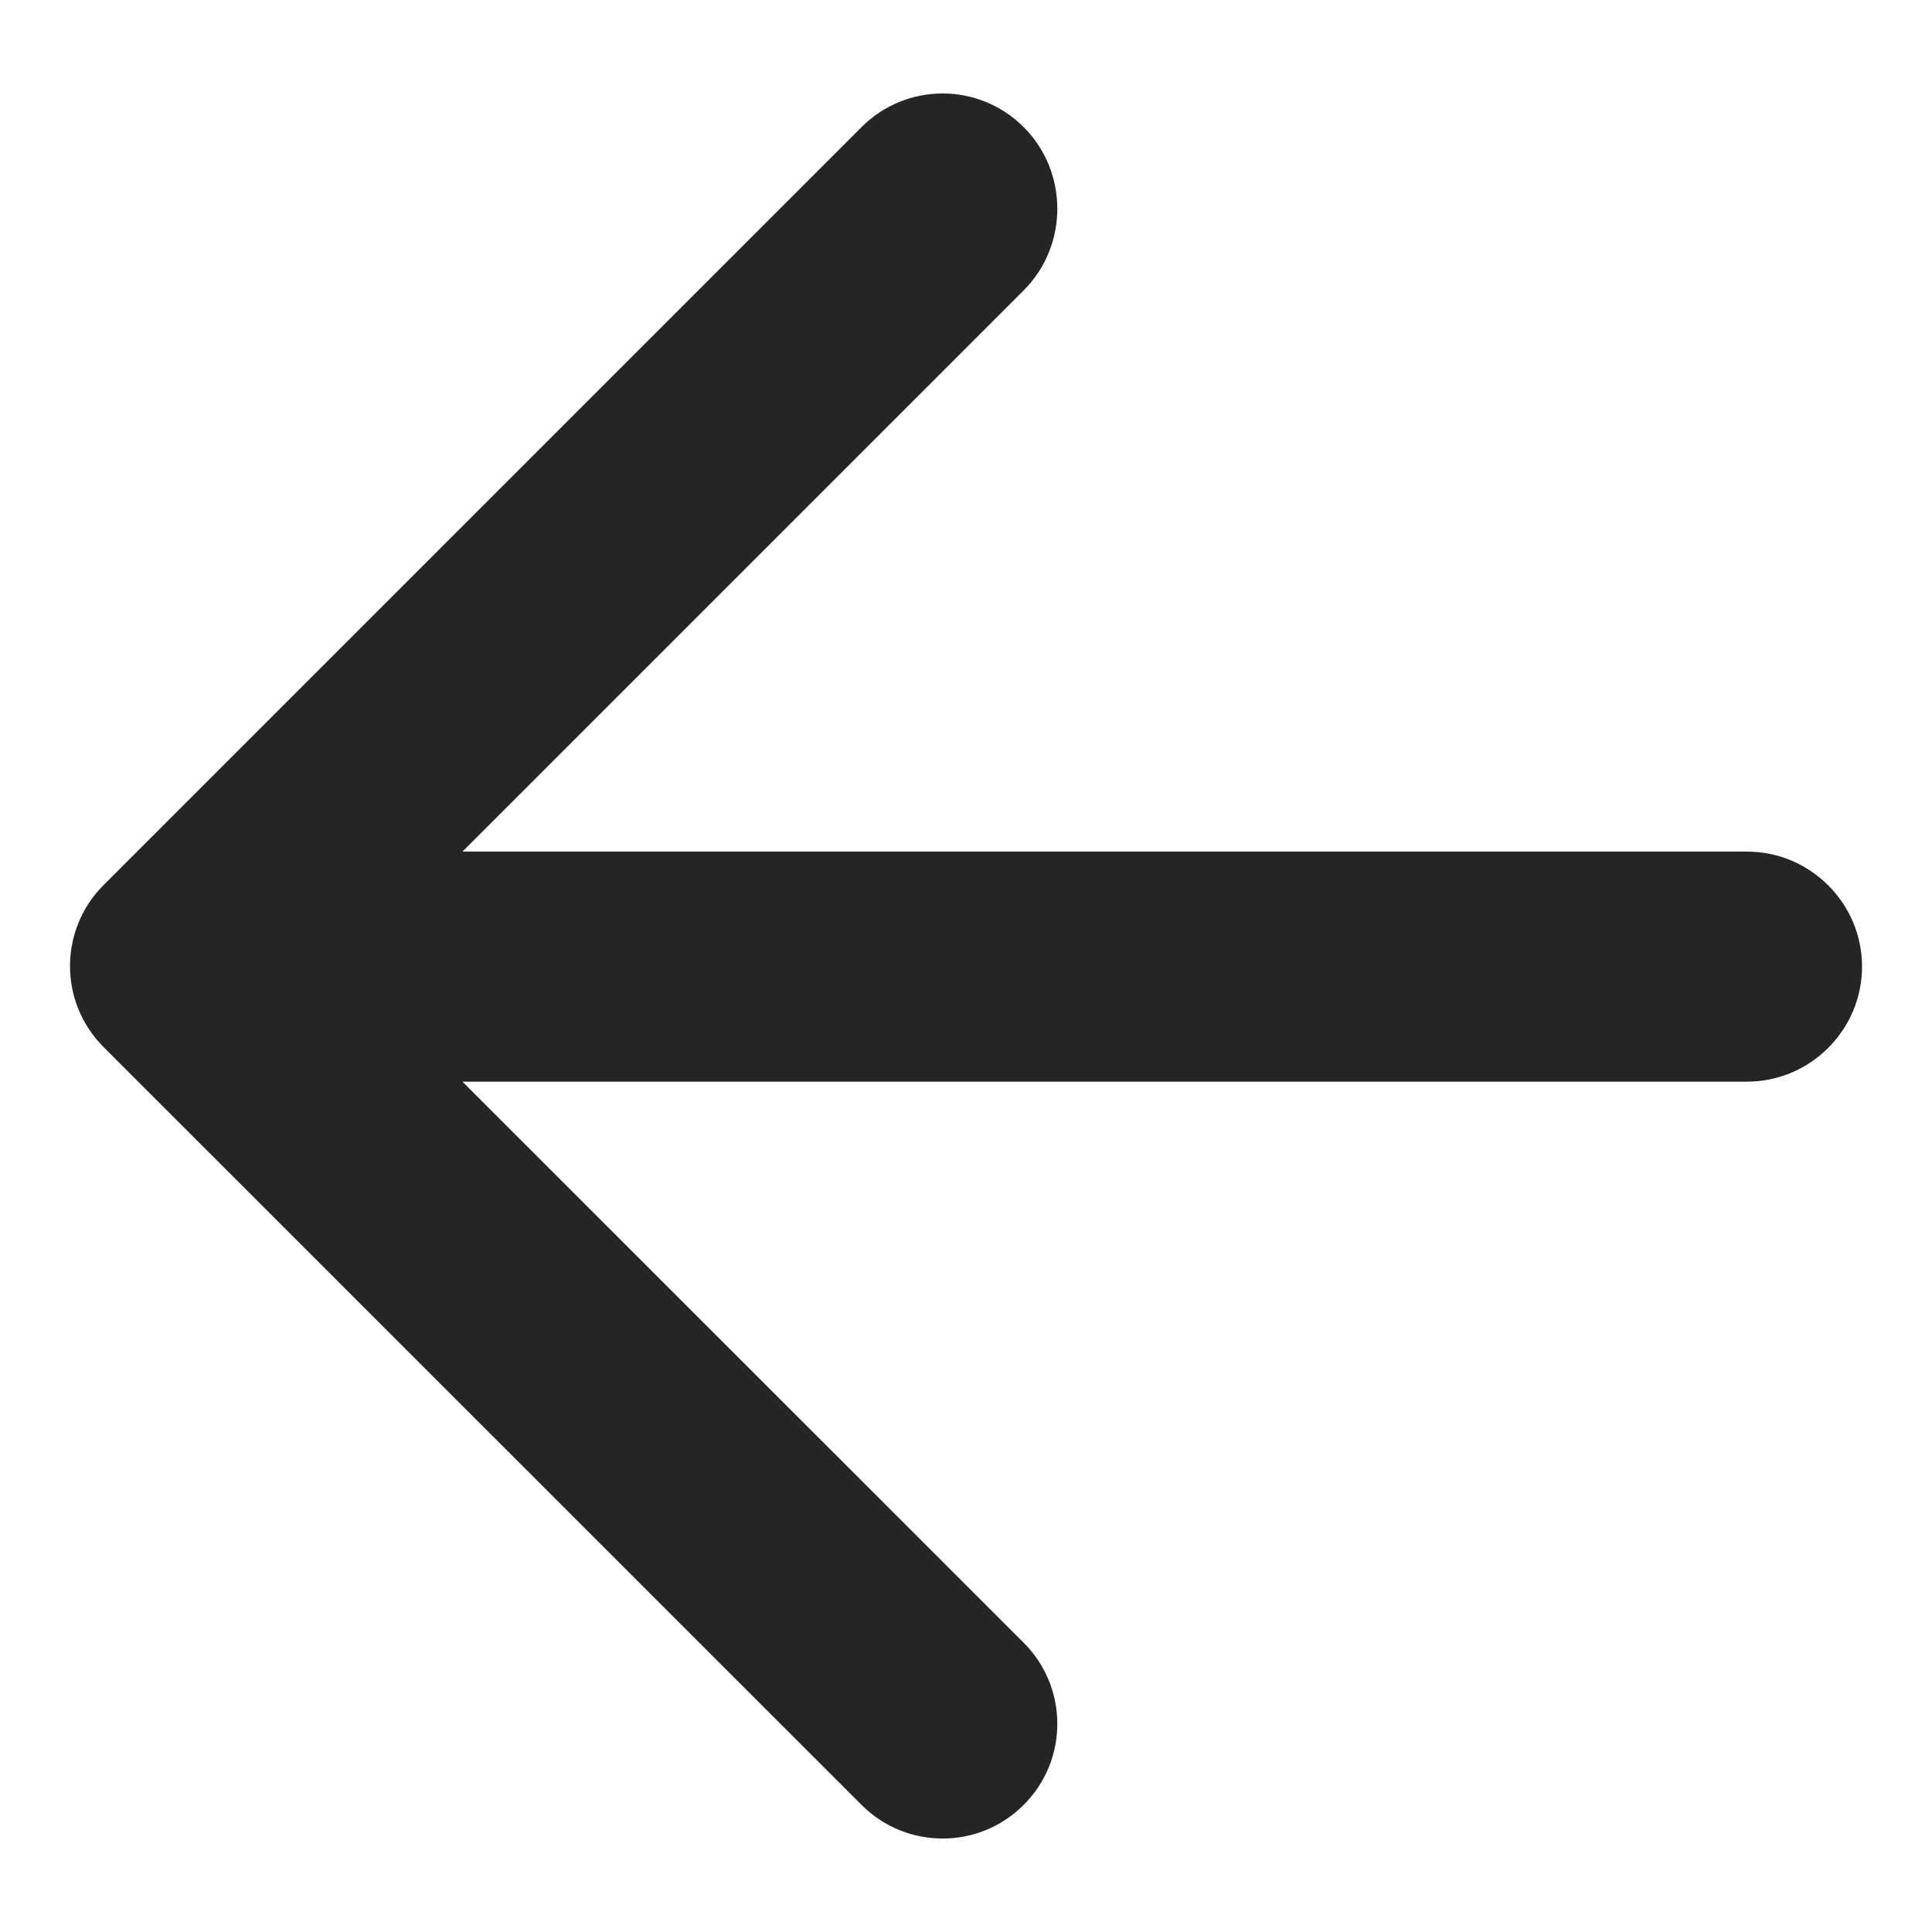 <svg width="14" height="14" viewBox="0 0 14 14" fill="none" xmlns="http://www.w3.org/2000/svg">
<path d="M12.659 6.171H3.351L7.418 2.104C7.743 1.779 7.743 1.246 7.418 0.921C7.093 0.596 6.568 0.596 6.243 0.921L0.751 6.413C0.426 6.738 0.426 7.263 0.751 7.588L6.243 13.079C6.568 13.404 7.093 13.404 7.418 13.079C7.743 12.754 7.743 12.229 7.418 11.904L3.351 7.838H12.659C13.118 7.838 13.493 7.463 13.493 7.004C13.493 6.546 13.118 6.171 12.659 6.171Z" fill="#252525"/>
</svg>
